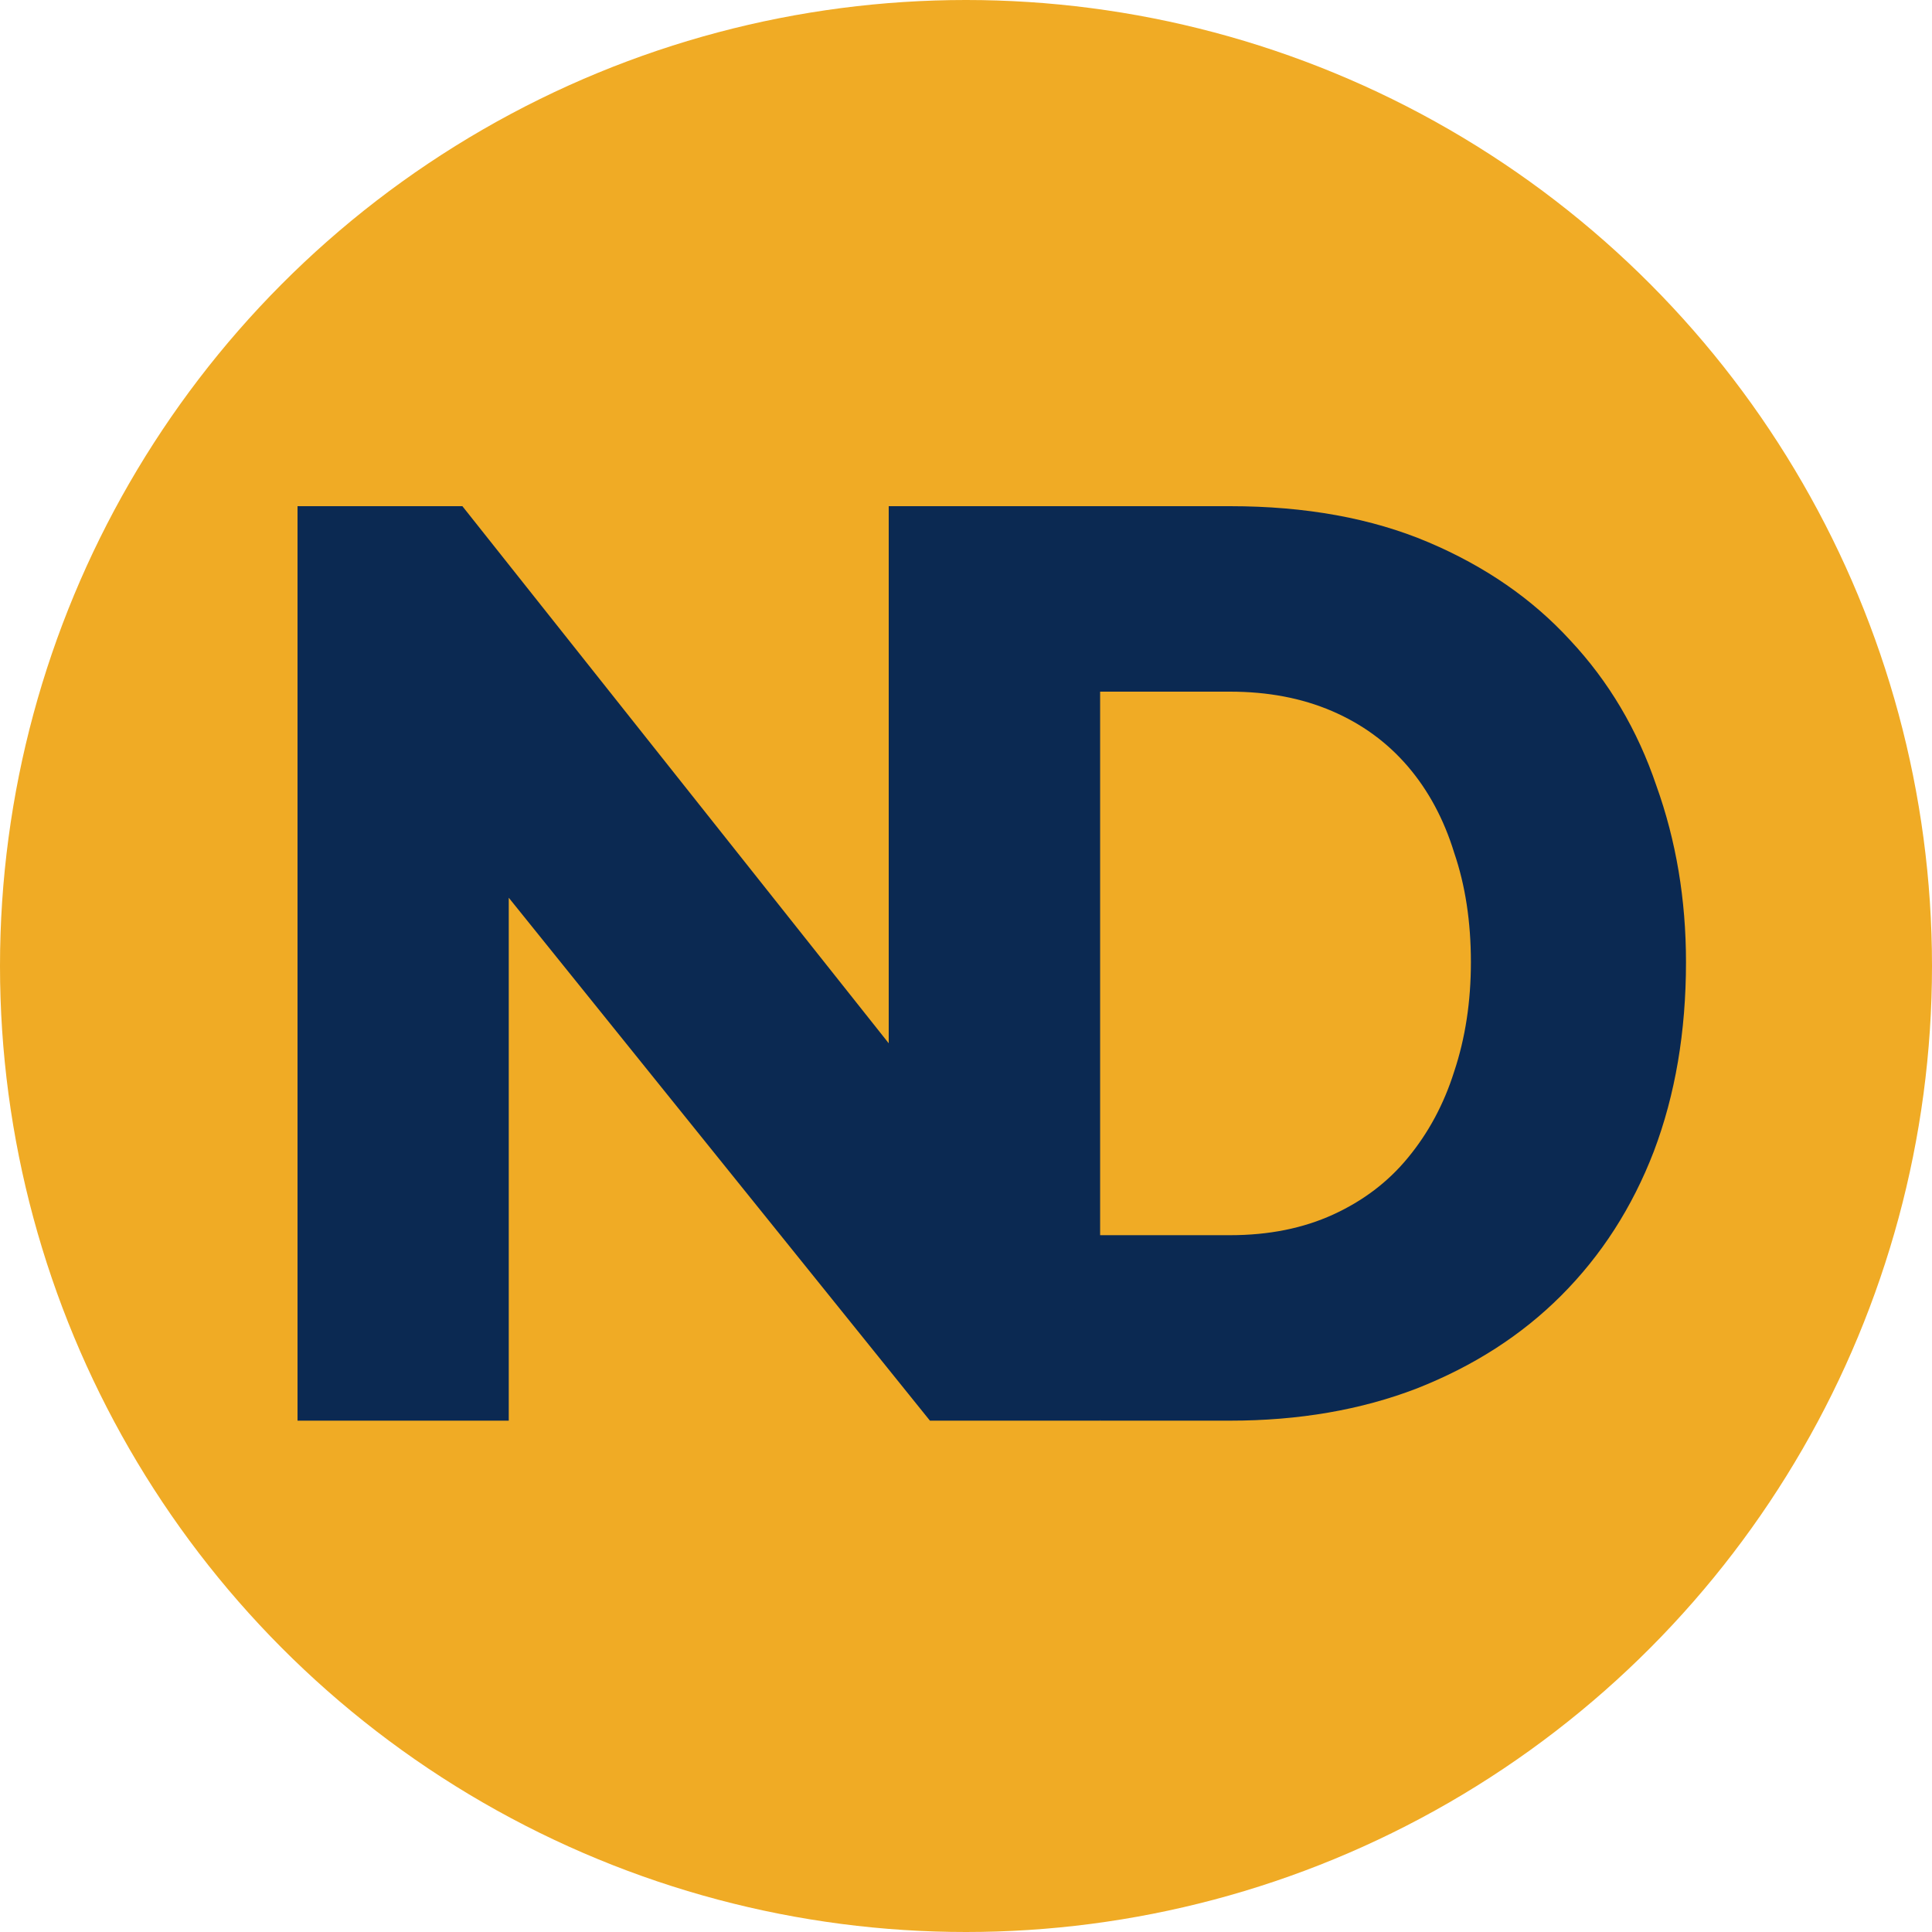 <svg width="1500" height="1500" viewBox="0 0 1500 1500" fill="none" xmlns="http://www.w3.org/2000/svg">
<circle cx="750" cy="750" r="750" fill="#F0AB25"/>
<path d="M395 697V1103H231V393H359L690 810V393H854V1103H722L395 697Z" fill="#0B2952"/>
<path d="M854 1103L690 393H955C1013.67 393 1065 402.333 1109 421C1153 439.667 1189.67 465 1219 497C1249 529 1271.33 566.667 1286 610C1301.33 652.667 1309 698.333 1309 747C1309 801 1300.67 850 1284 894C1267.33 937.333 1243.33 974.667 1212 1006C1181.33 1036.67 1144 1060.67 1100 1078C1056.67 1094.67 1008.33 1103 955 1103H854ZM1142 747C1142 715.667 1137.67 687.333 1129 662C1121 636 1109 613.667 1093 595C1077 576.333 1057.33 562 1034 552C1010.67 542 984.333 537 955 537H854V959H955C985 959 1011.67 953.667 1035 943C1058.33 932.333 1077.67 917.667 1093 899C1109 879.667 1121 857.333 1129 832C1137.67 806 1142 777.667 1142 747Z" fill="#0B2952"/>
</svg>
